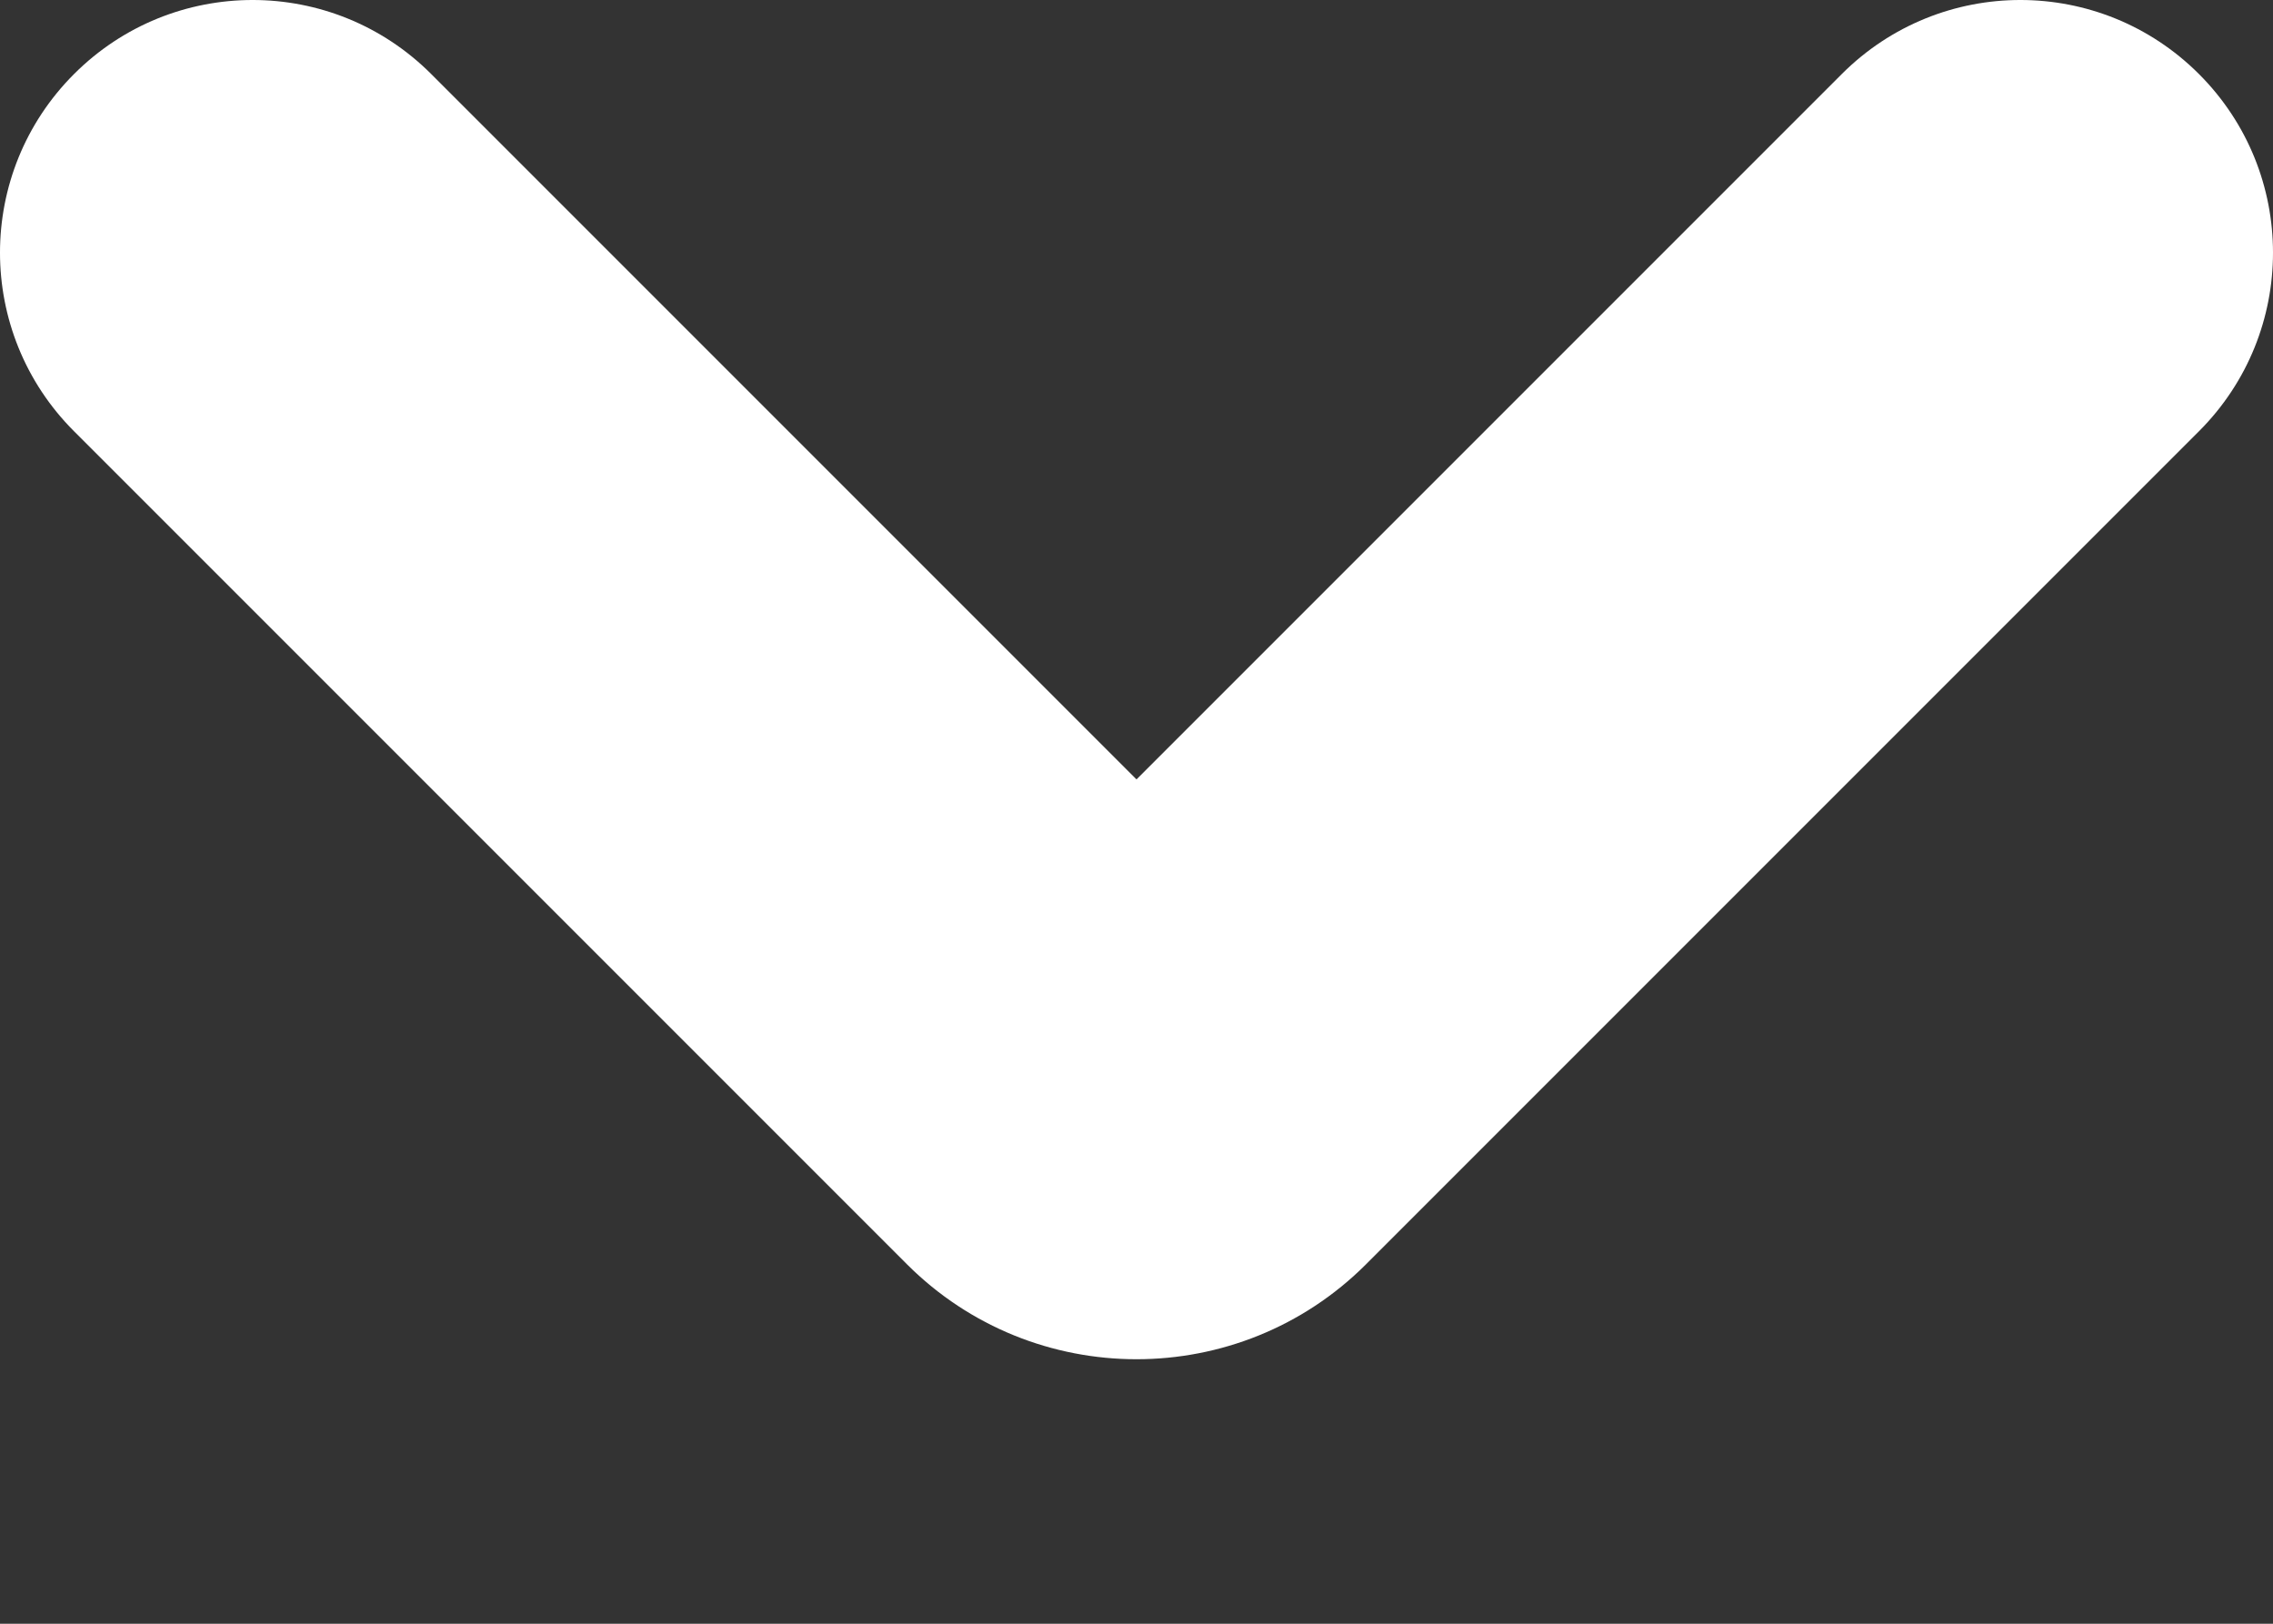 <svg width="7" height="5" viewBox="0 0 7 5" fill="none" xmlns="http://www.w3.org/2000/svg">
<rect x="0" y="0" width="7" height="5" fill="#333333" stroke="none"/>
<path fill-rule="evenodd" clip-rule="evenodd" d="M0.228 0.228C0.532 -0.076 1.024 -0.076 1.328 0.228L3.5 2.4L5.672 0.228C5.976 -0.076 6.468 -0.076 6.772 0.228C7.076 0.532 7.076 1.024 6.772 1.328L4.207 3.893C3.817 4.283 3.183 4.283 2.793 3.893L0.228 1.328C-0.076 1.024 -0.076 0.532 0.228 0.228Z" fill="white"/>
</svg>
